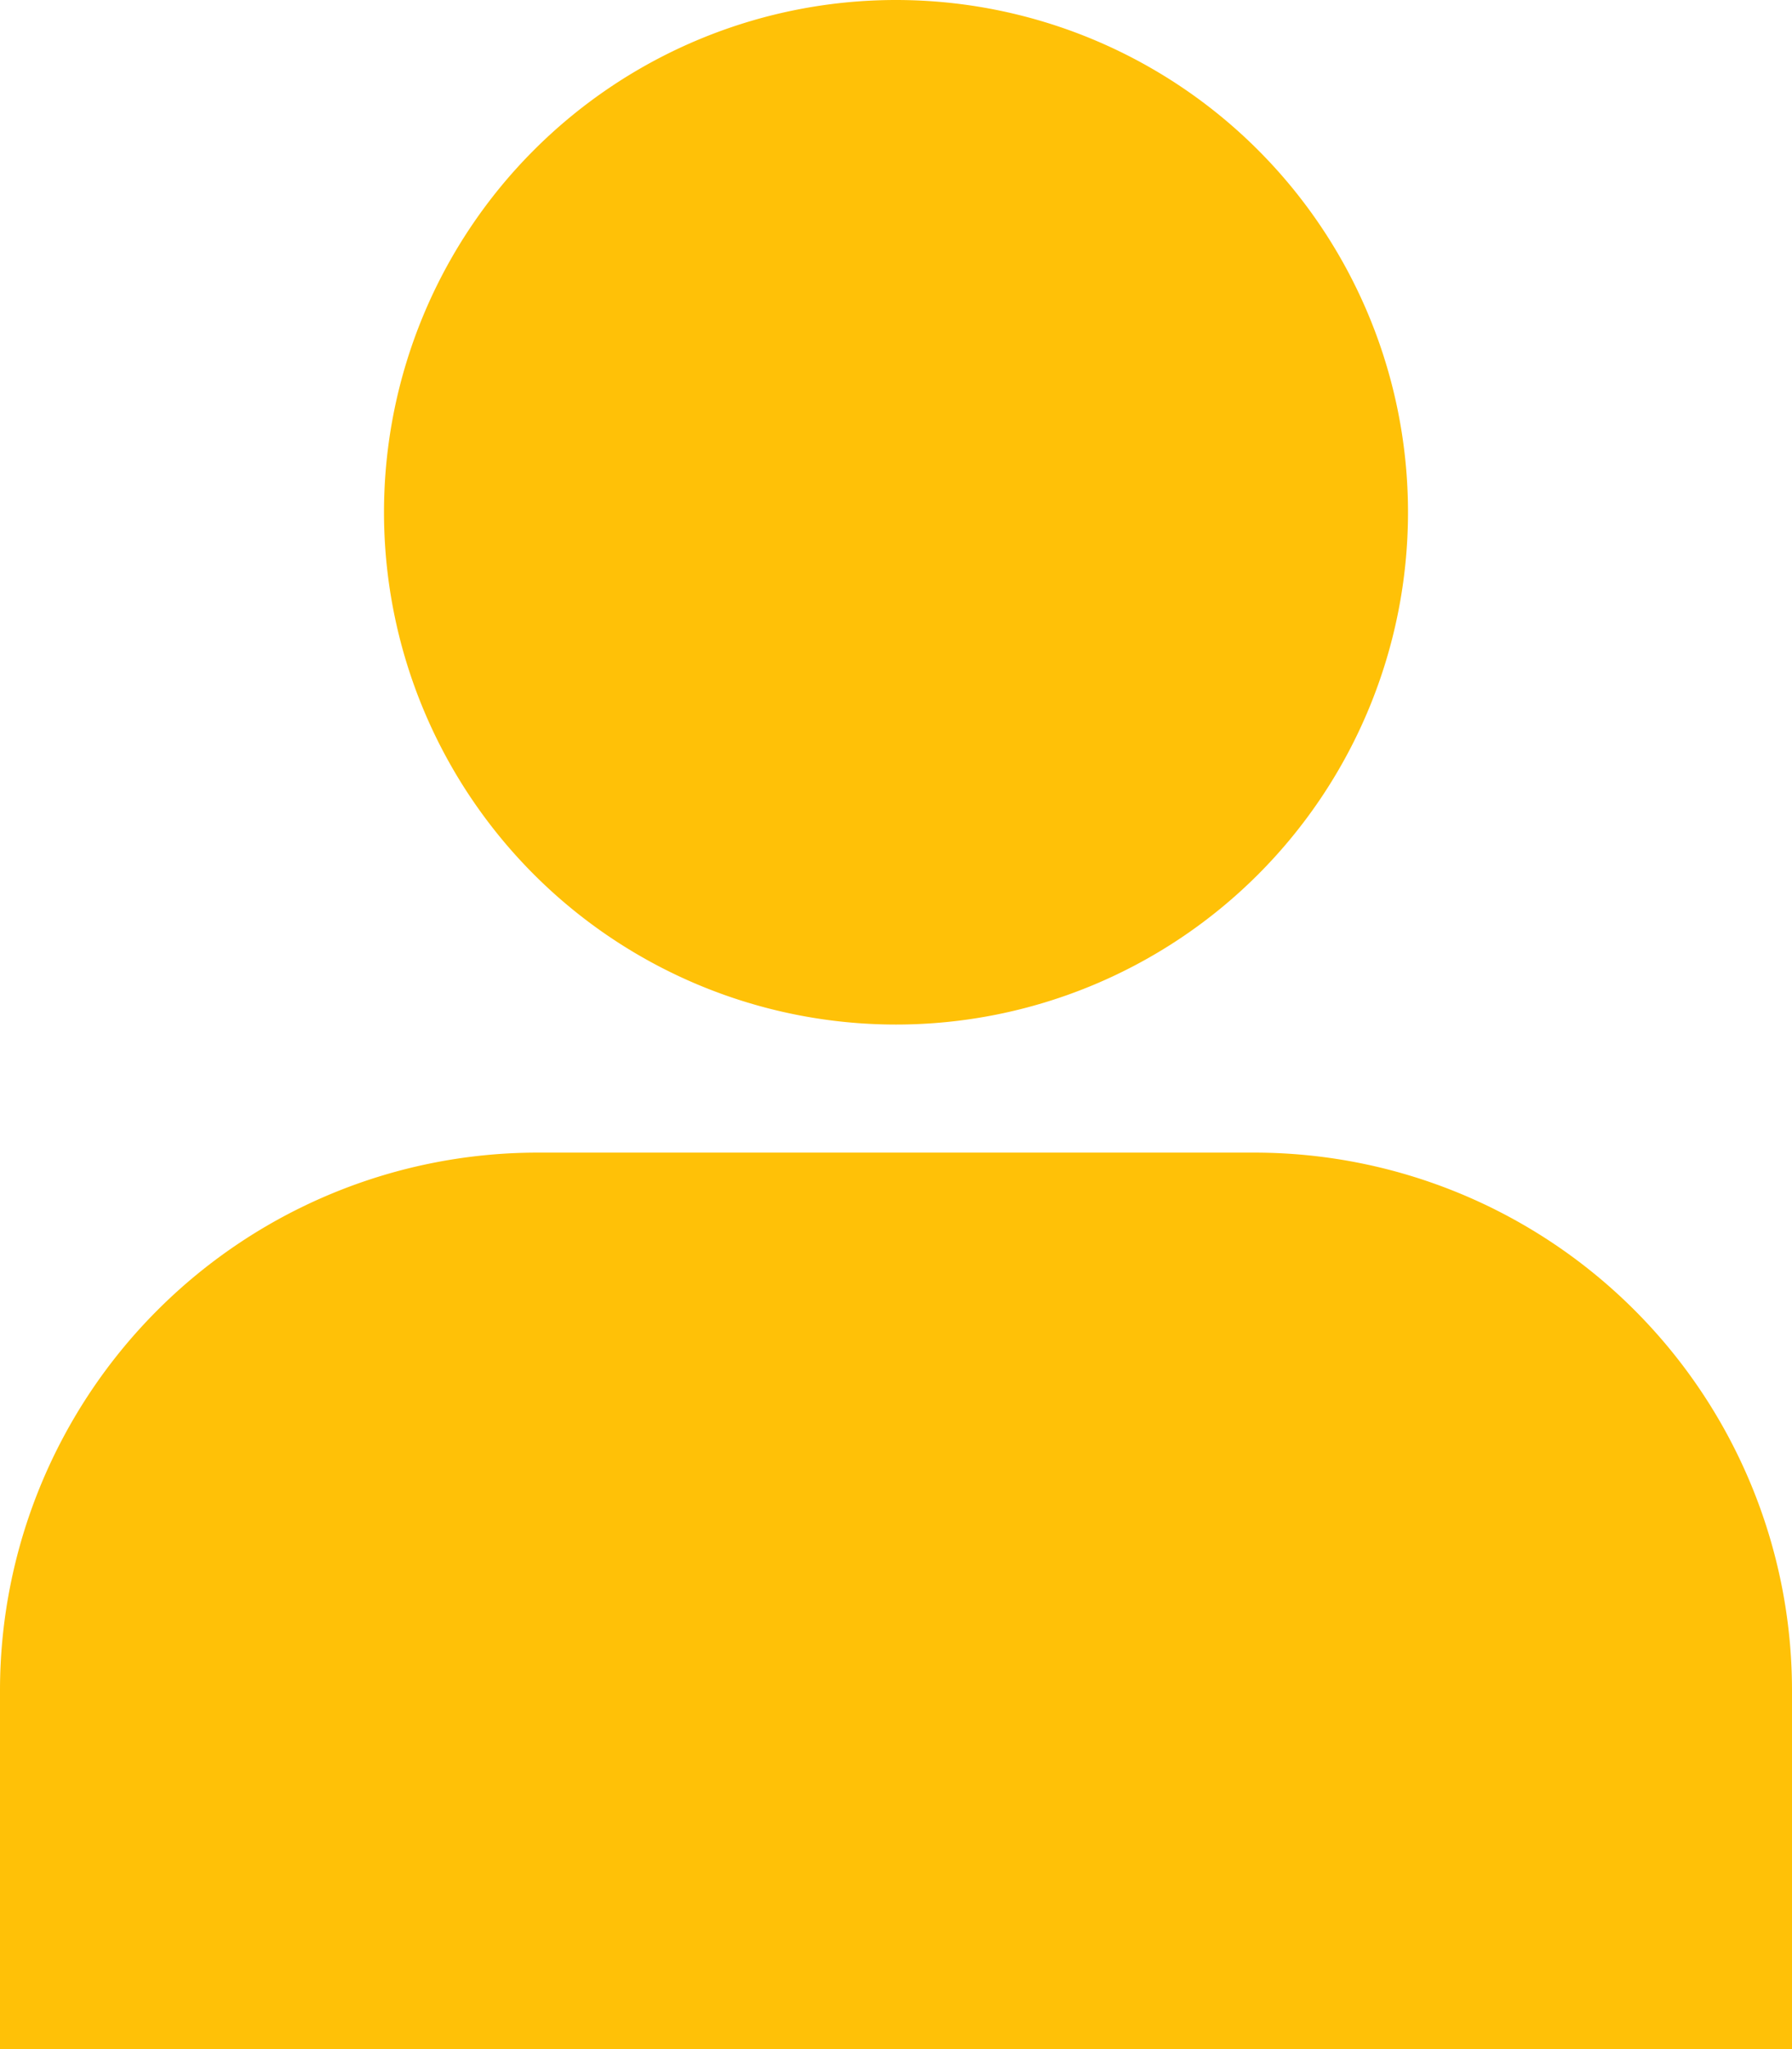 <svg xmlns="http://www.w3.org/2000/svg" viewBox="0 0 448 512"><defs><style>.a{fill:#ffc107;}</style></defs><title>away</title><path class="a" d="M352,128A128,128,0,1,1,224,0,128,128,0,0,1,352,128Z"/><path class="a" d="M448,464V422.4A134.4,134.4,0,0,0,313.6,288H134.4A134.4,134.4,0,0,0,0,422.4V512H448"/></svg>